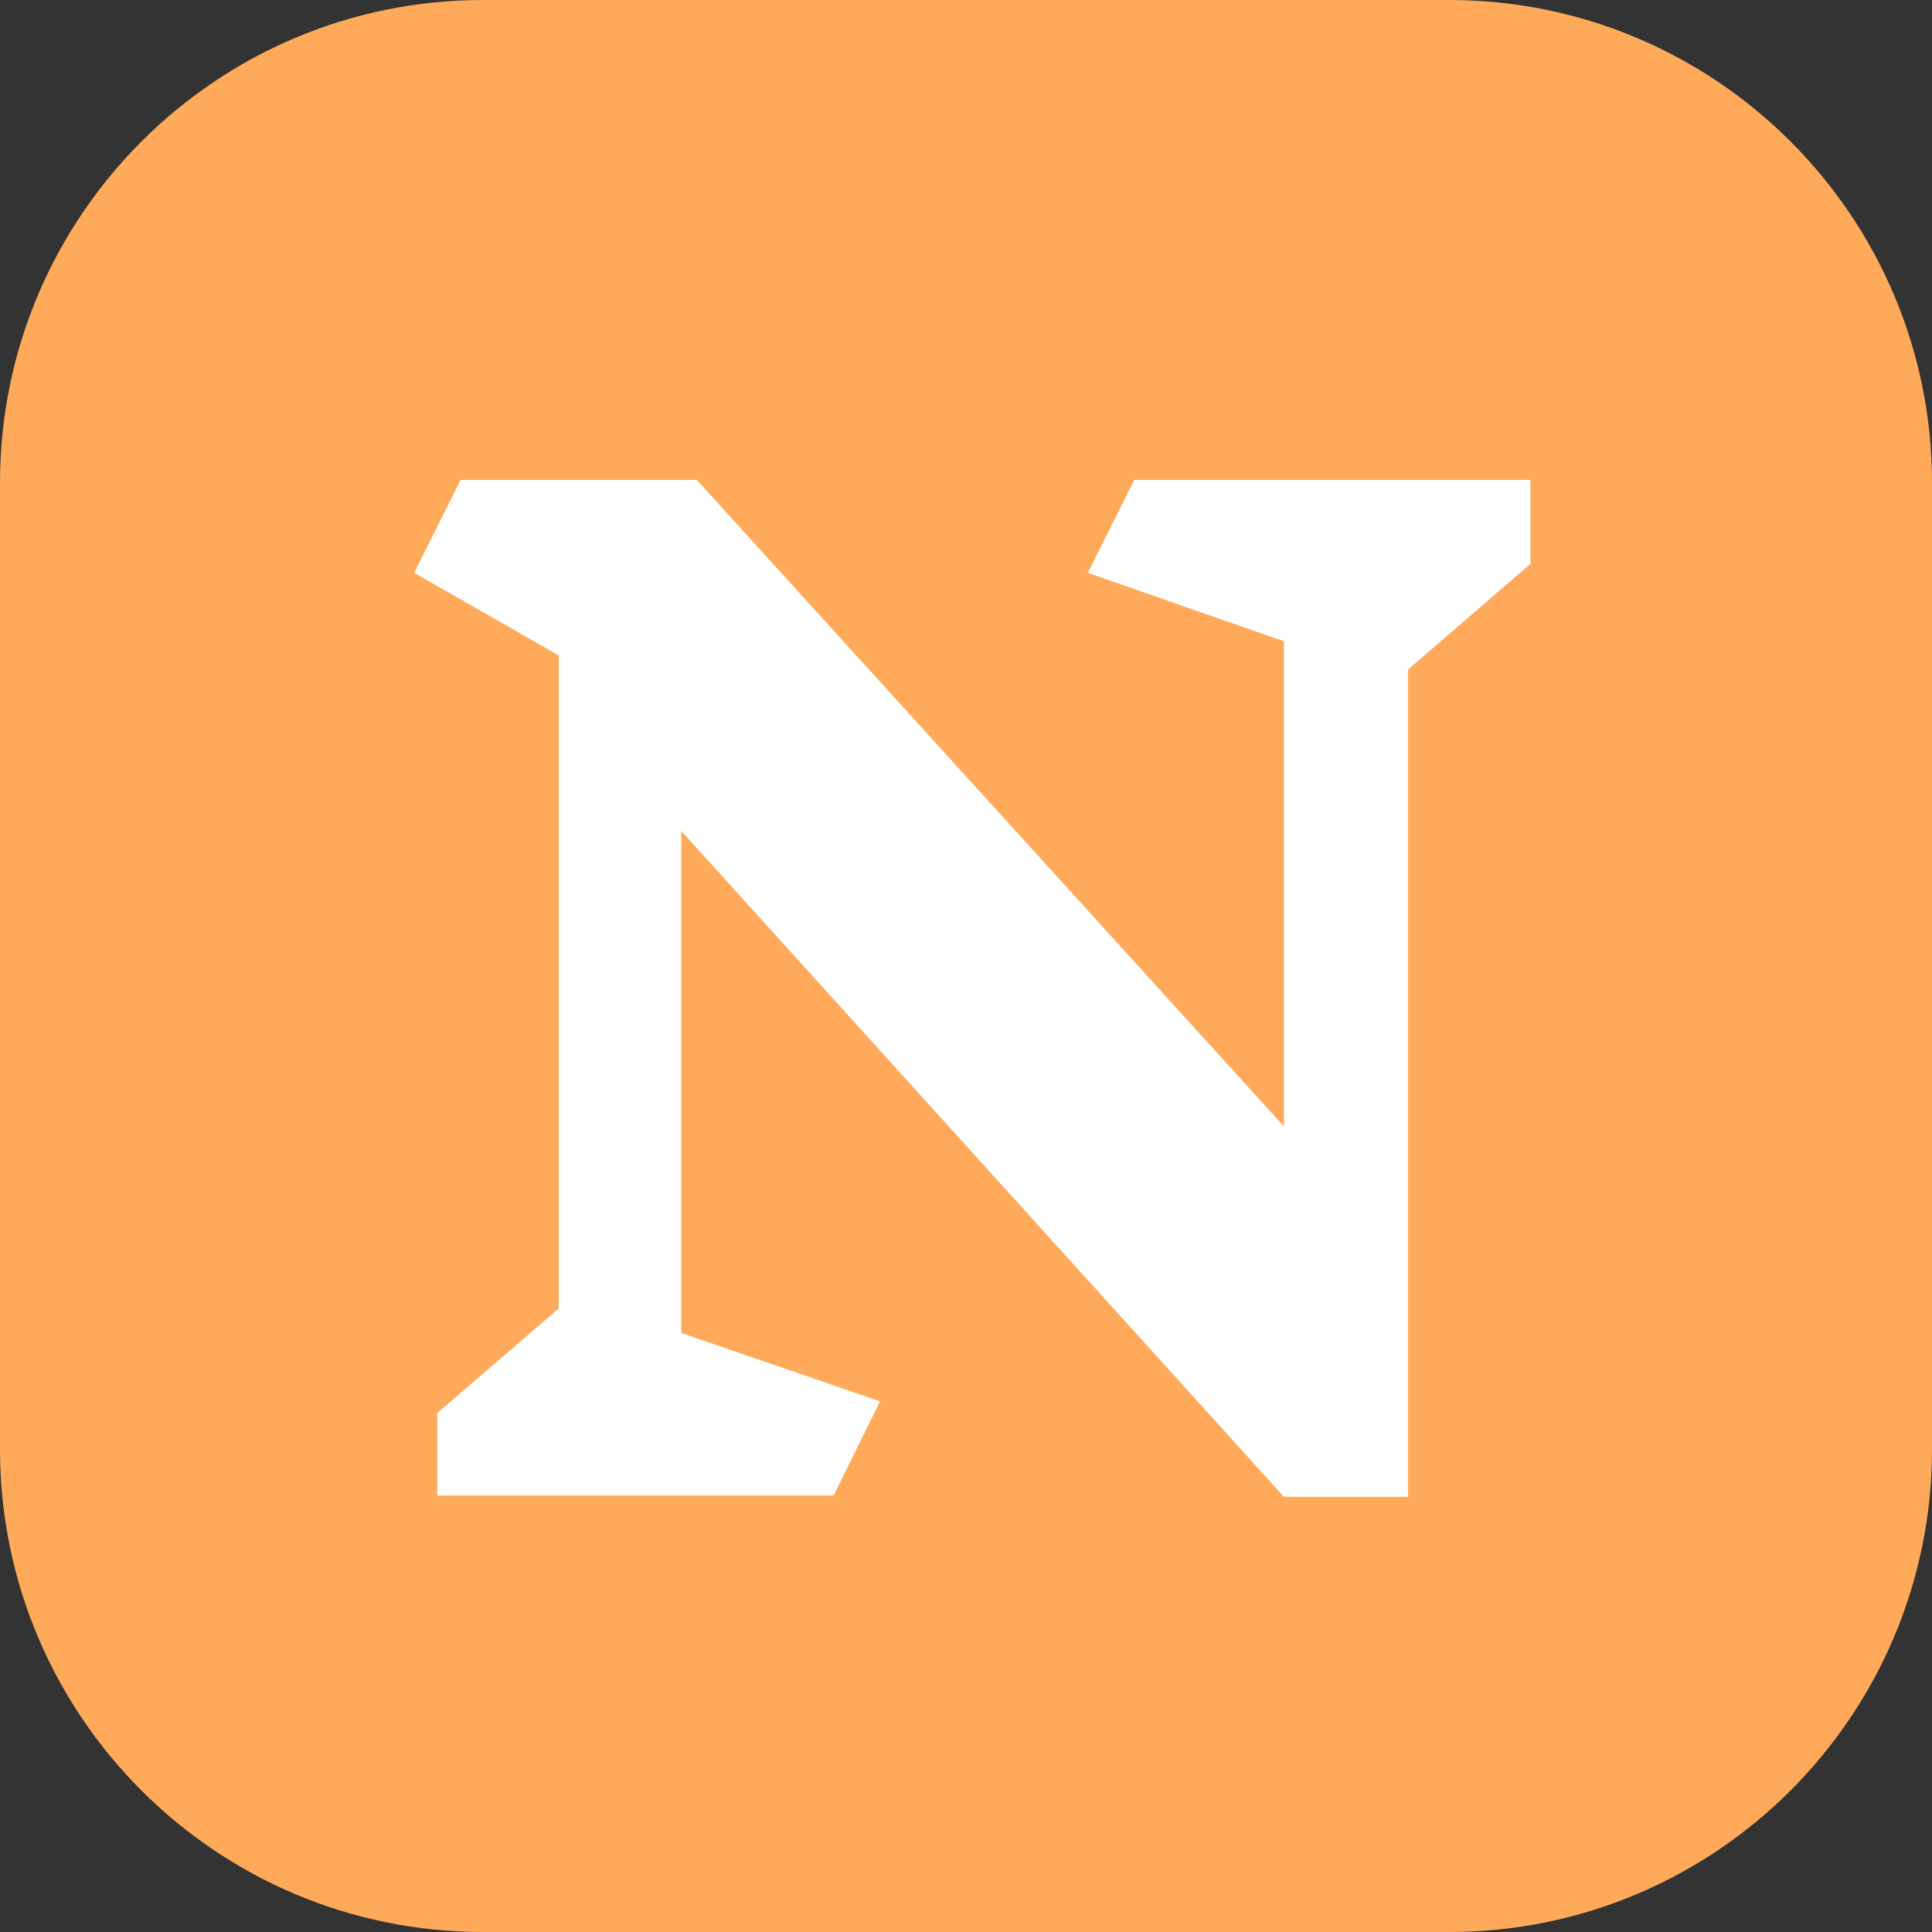 <svg width="32" height="32" viewBox="0 0 32 32" fill="none" xmlns="http://www.w3.org/2000/svg">
<rect x="0" y="0" width="32" height="32" fill="#333333" stroke="none"/>
<g clip-path="url(#clip0_20_1378)">
<path d="M24 0H8C3.582 0 0 3.582 0 8V24C0 28.418 3.582 32 8 32H24C28.418 32 32 28.418 32 24V8C32 3.582 28.418 0 24 0Z" fill="#FFAA5A"/>
<path d="M23.319 11.091V24.793H21.267L11.284 13.763V22.078L14.576 23.211L13.807 24.771H7.244V23.403L9.254 21.672V10.856L6.86 9.488L7.629 7.949H11.541L21.267 18.658V10.621L18.017 9.488L18.787 7.949H25.349V9.339L23.319 11.091Z" fill="white"/>
</g>
<defs>
<clipPath id="clip0_20_1378">
<rect width="32" height="32" fill="white"/>
</clipPath>
</defs>
</svg>
